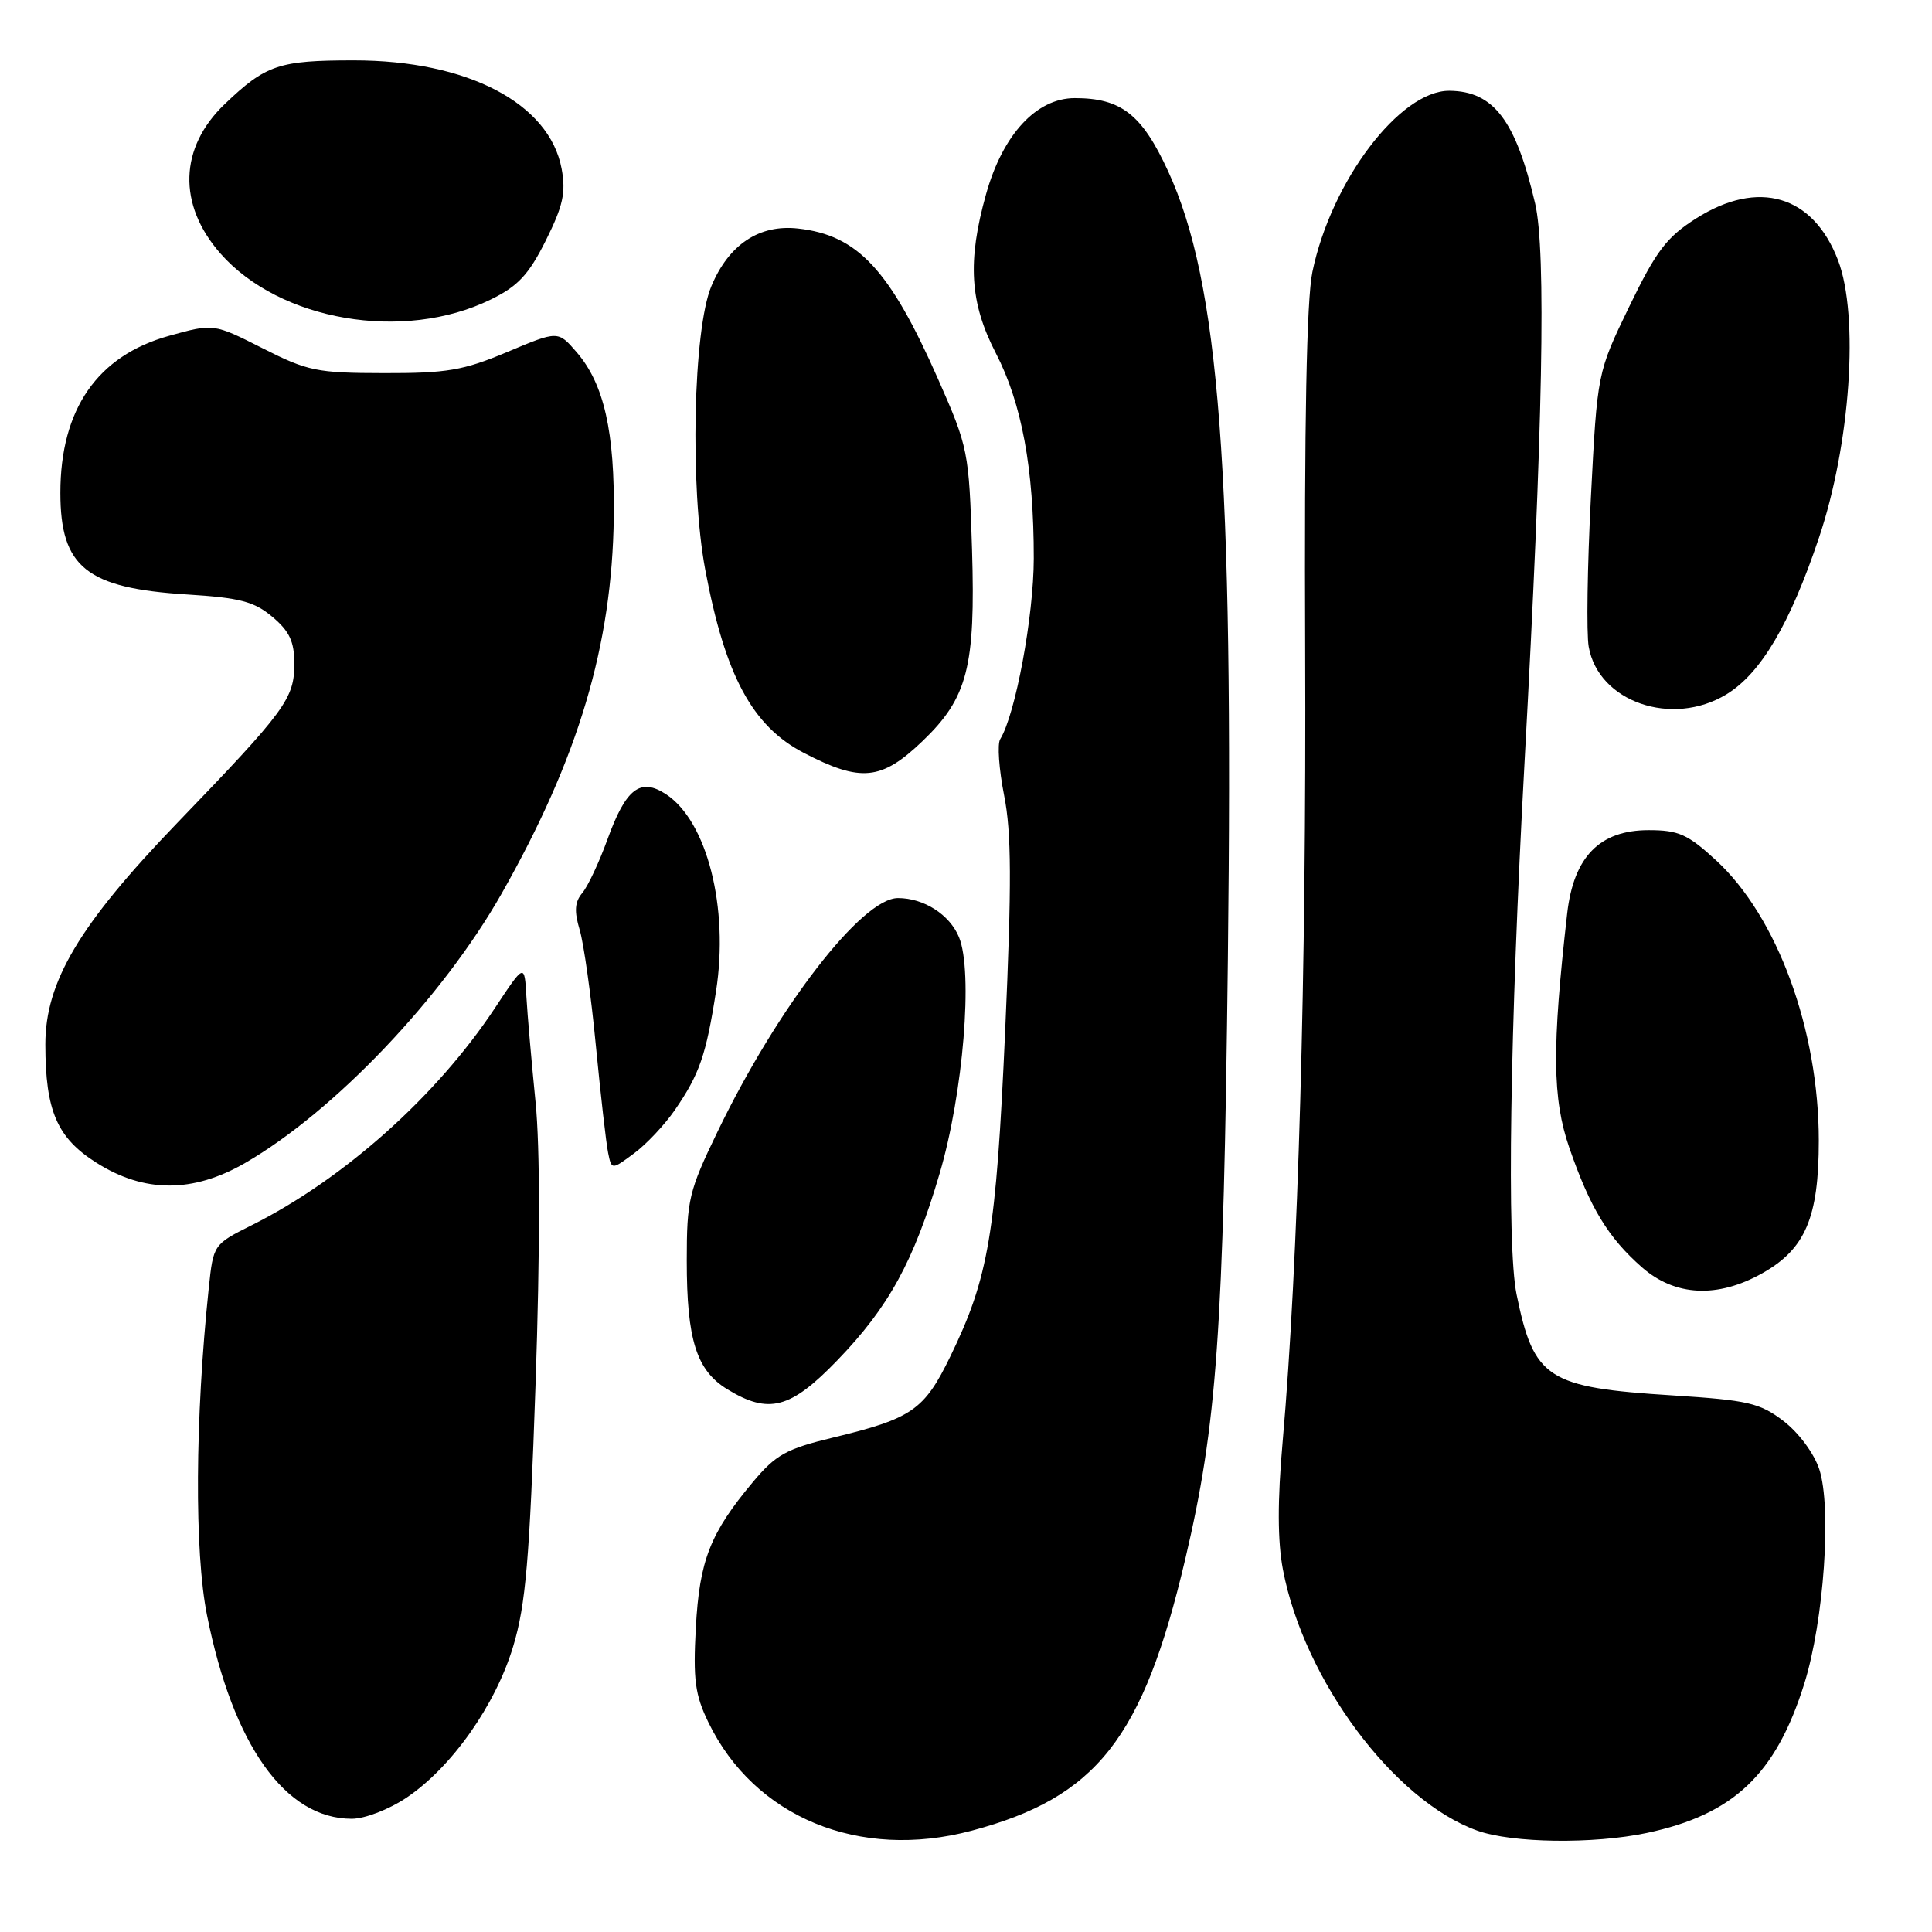 <?xml version="1.0" encoding="UTF-8" standalone="no"?>
<!DOCTYPE svg PUBLIC "-//W3C//DTD SVG 1.1//EN" "http://www.w3.org/Graphics/SVG/1.1/DTD/svg11.dtd" >
<svg xmlns="http://www.w3.org/2000/svg" xmlns:xlink="http://www.w3.org/1999/xlink" version="1.1" viewBox="0 0 256 256">
 <g >
 <path fill="currentColor"
d=" M 128.74 242.58 C 145.31 238.17 151.44 230.39 157.04 206.65 C 161.26 188.75 162.11 176.70 162.70 127.00 C 163.46 62.22 161.58 37.47 154.78 22.68 C 151.32 15.16 148.56 13.00 142.42 13.00 C 137.33 13.00 132.87 17.82 130.66 25.72 C 128.16 34.63 128.50 40.11 131.95 46.79 C 135.39 53.44 136.99 62.09 136.98 74.00 C 136.97 81.67 134.55 94.68 132.53 97.95 C 132.13 98.59 132.37 101.94 133.05 105.39 C 134.03 110.30 134.06 117.04 133.19 136.58 C 131.99 163.45 131.01 169.29 125.91 179.76 C 122.46 186.85 120.86 187.96 110.37 190.49 C 104.18 191.98 102.79 192.76 99.77 196.37 C 94.09 203.16 92.69 206.74 92.20 215.68 C 91.83 222.55 92.09 224.56 93.86 228.21 C 99.96 240.81 113.87 246.54 128.74 242.58 Z  M 218.20 242.88 C 229.71 240.44 235.31 235.13 239.08 223.09 C 241.68 214.78 242.73 199.73 241.06 194.67 C 240.36 192.56 238.33 189.83 236.32 188.29 C 233.17 185.89 231.62 185.54 221.65 184.90 C 205.00 183.85 203.25 182.72 200.95 171.50 C 199.64 165.08 200.07 136.53 202.01 101.00 C 204.44 56.62 204.89 33.27 203.41 26.95 C 200.84 15.94 197.91 12.09 192.07 12.03 C 185.50 11.97 176.39 24.01 173.90 36.03 C 173.13 39.71 172.82 56.06 172.94 86.00 C 173.11 129.17 172.03 167.39 169.96 191.00 C 169.26 198.90 169.28 204.22 170.00 208.00 C 172.78 222.61 184.71 238.63 195.75 242.57 C 200.38 244.23 211.14 244.37 218.20 242.88 Z  M 53.87 238.20 C 59.85 234.18 65.66 225.94 68.00 218.15 C 69.66 212.65 70.17 206.67 70.96 183.50 C 71.57 165.69 71.57 152.04 70.96 146.00 C 70.44 140.78 69.89 134.51 69.75 132.07 C 69.50 127.64 69.50 127.64 65.58 133.57 C 57.85 145.25 45.59 156.20 33.39 162.33 C 28.27 164.89 28.27 164.90 27.66 170.70 C 25.84 188.02 25.75 205.65 27.43 214.03 C 30.88 231.26 37.80 240.99 46.60 241.00 C 48.34 241.00 51.53 239.77 53.87 238.20 Z  M 110.95 180.25 C 117.78 173.18 121.09 167.12 124.51 155.48 C 127.64 144.85 128.96 128.72 127.07 124.18 C 125.84 121.19 122.41 119.00 118.99 119.00 C 114.21 119.00 103.05 133.44 95.08 149.95 C 91.27 157.83 91.00 158.97 91.00 167.05 C 91.00 177.54 92.28 181.59 96.38 184.09 C 101.87 187.44 104.75 186.68 110.95 180.25 Z  M 233.50 168.72 C 239.22 165.51 241.00 161.33 241.00 151.14 C 241.00 136.47 235.51 121.49 227.39 114.00 C 223.63 110.54 222.42 110.00 218.45 110.00 C 211.96 110.00 208.52 113.53 207.66 121.03 C 205.63 138.87 205.69 145.56 207.95 152.11 C 210.70 160.06 213.09 163.99 217.57 167.93 C 221.95 171.77 227.58 172.05 233.50 168.72 Z  M 32.50 154.09 C 44.29 147.27 58.66 132.17 66.46 118.42 C 76.66 100.43 81.11 85.49 81.33 68.50 C 81.48 57.23 80.04 50.86 76.40 46.66 C 73.94 43.81 73.94 43.81 67.22 46.64 C 61.40 49.09 59.21 49.46 50.87 49.44 C 41.99 49.43 40.75 49.17 34.78 46.14 C 28.30 42.86 28.30 42.86 22.40 44.50 C 12.91 47.14 8.00 54.22 8.00 65.30 C 8.00 75.16 11.46 77.94 24.78 78.77 C 31.79 79.21 33.68 79.70 36.10 81.74 C 38.36 83.64 39.00 85.01 39.00 87.95 C 39.00 92.57 37.85 94.14 23.48 109.05 C 10.50 122.53 6.00 130.10 6.01 138.41 C 6.02 147.19 7.55 150.76 12.76 154.06 C 19.11 158.09 25.57 158.10 32.50 154.09 Z  M 89.43 147.07 C 92.69 142.33 93.56 139.81 94.88 131.33 C 96.60 120.26 93.69 108.81 88.25 105.24 C 84.84 103.01 82.94 104.47 80.50 111.20 C 79.40 114.24 77.90 117.44 77.16 118.32 C 76.15 119.52 76.07 120.74 76.81 123.21 C 77.35 125.02 78.32 131.90 78.95 138.50 C 79.59 145.10 80.32 151.52 80.58 152.76 C 81.04 155.03 81.04 155.03 84.01 152.83 C 85.64 151.63 88.08 149.03 89.43 147.07 Z  M 122.24 98.20 C 128.21 92.48 129.27 88.38 128.80 72.84 C 128.40 59.79 128.30 59.30 124.30 50.23 C 117.89 35.71 113.66 31.16 105.74 30.28 C 100.61 29.71 96.57 32.39 94.26 37.92 C 91.85 43.66 91.40 64.60 93.45 75.50 C 96.09 89.54 99.68 96.20 106.49 99.75 C 114.07 103.69 116.79 103.42 122.24 98.20 Z  M 228.77 92.00 C 233.32 89.23 237.18 82.69 241.02 71.26 C 245.20 58.85 246.36 41.86 243.55 34.49 C 240.25 25.85 233.00 23.71 224.75 28.94 C 220.83 31.43 219.46 33.23 215.88 40.63 C 211.65 49.38 211.65 49.38 210.80 65.94 C 210.33 75.05 210.20 83.94 210.51 85.69 C 211.79 93.01 221.57 96.39 228.77 92.00 Z  M 65.00 39.70 C 68.63 37.93 70.05 36.41 72.32 31.87 C 74.61 27.28 75.00 25.52 74.42 22.37 C 72.81 13.68 61.94 8.00 46.90 8.00 C 36.95 8.00 35.23 8.58 29.79 13.78 C 23.74 19.56 23.52 27.10 29.20 33.58 C 37.06 42.53 53.47 45.34 65.00 39.70 Z "/>
</g>
</svg>